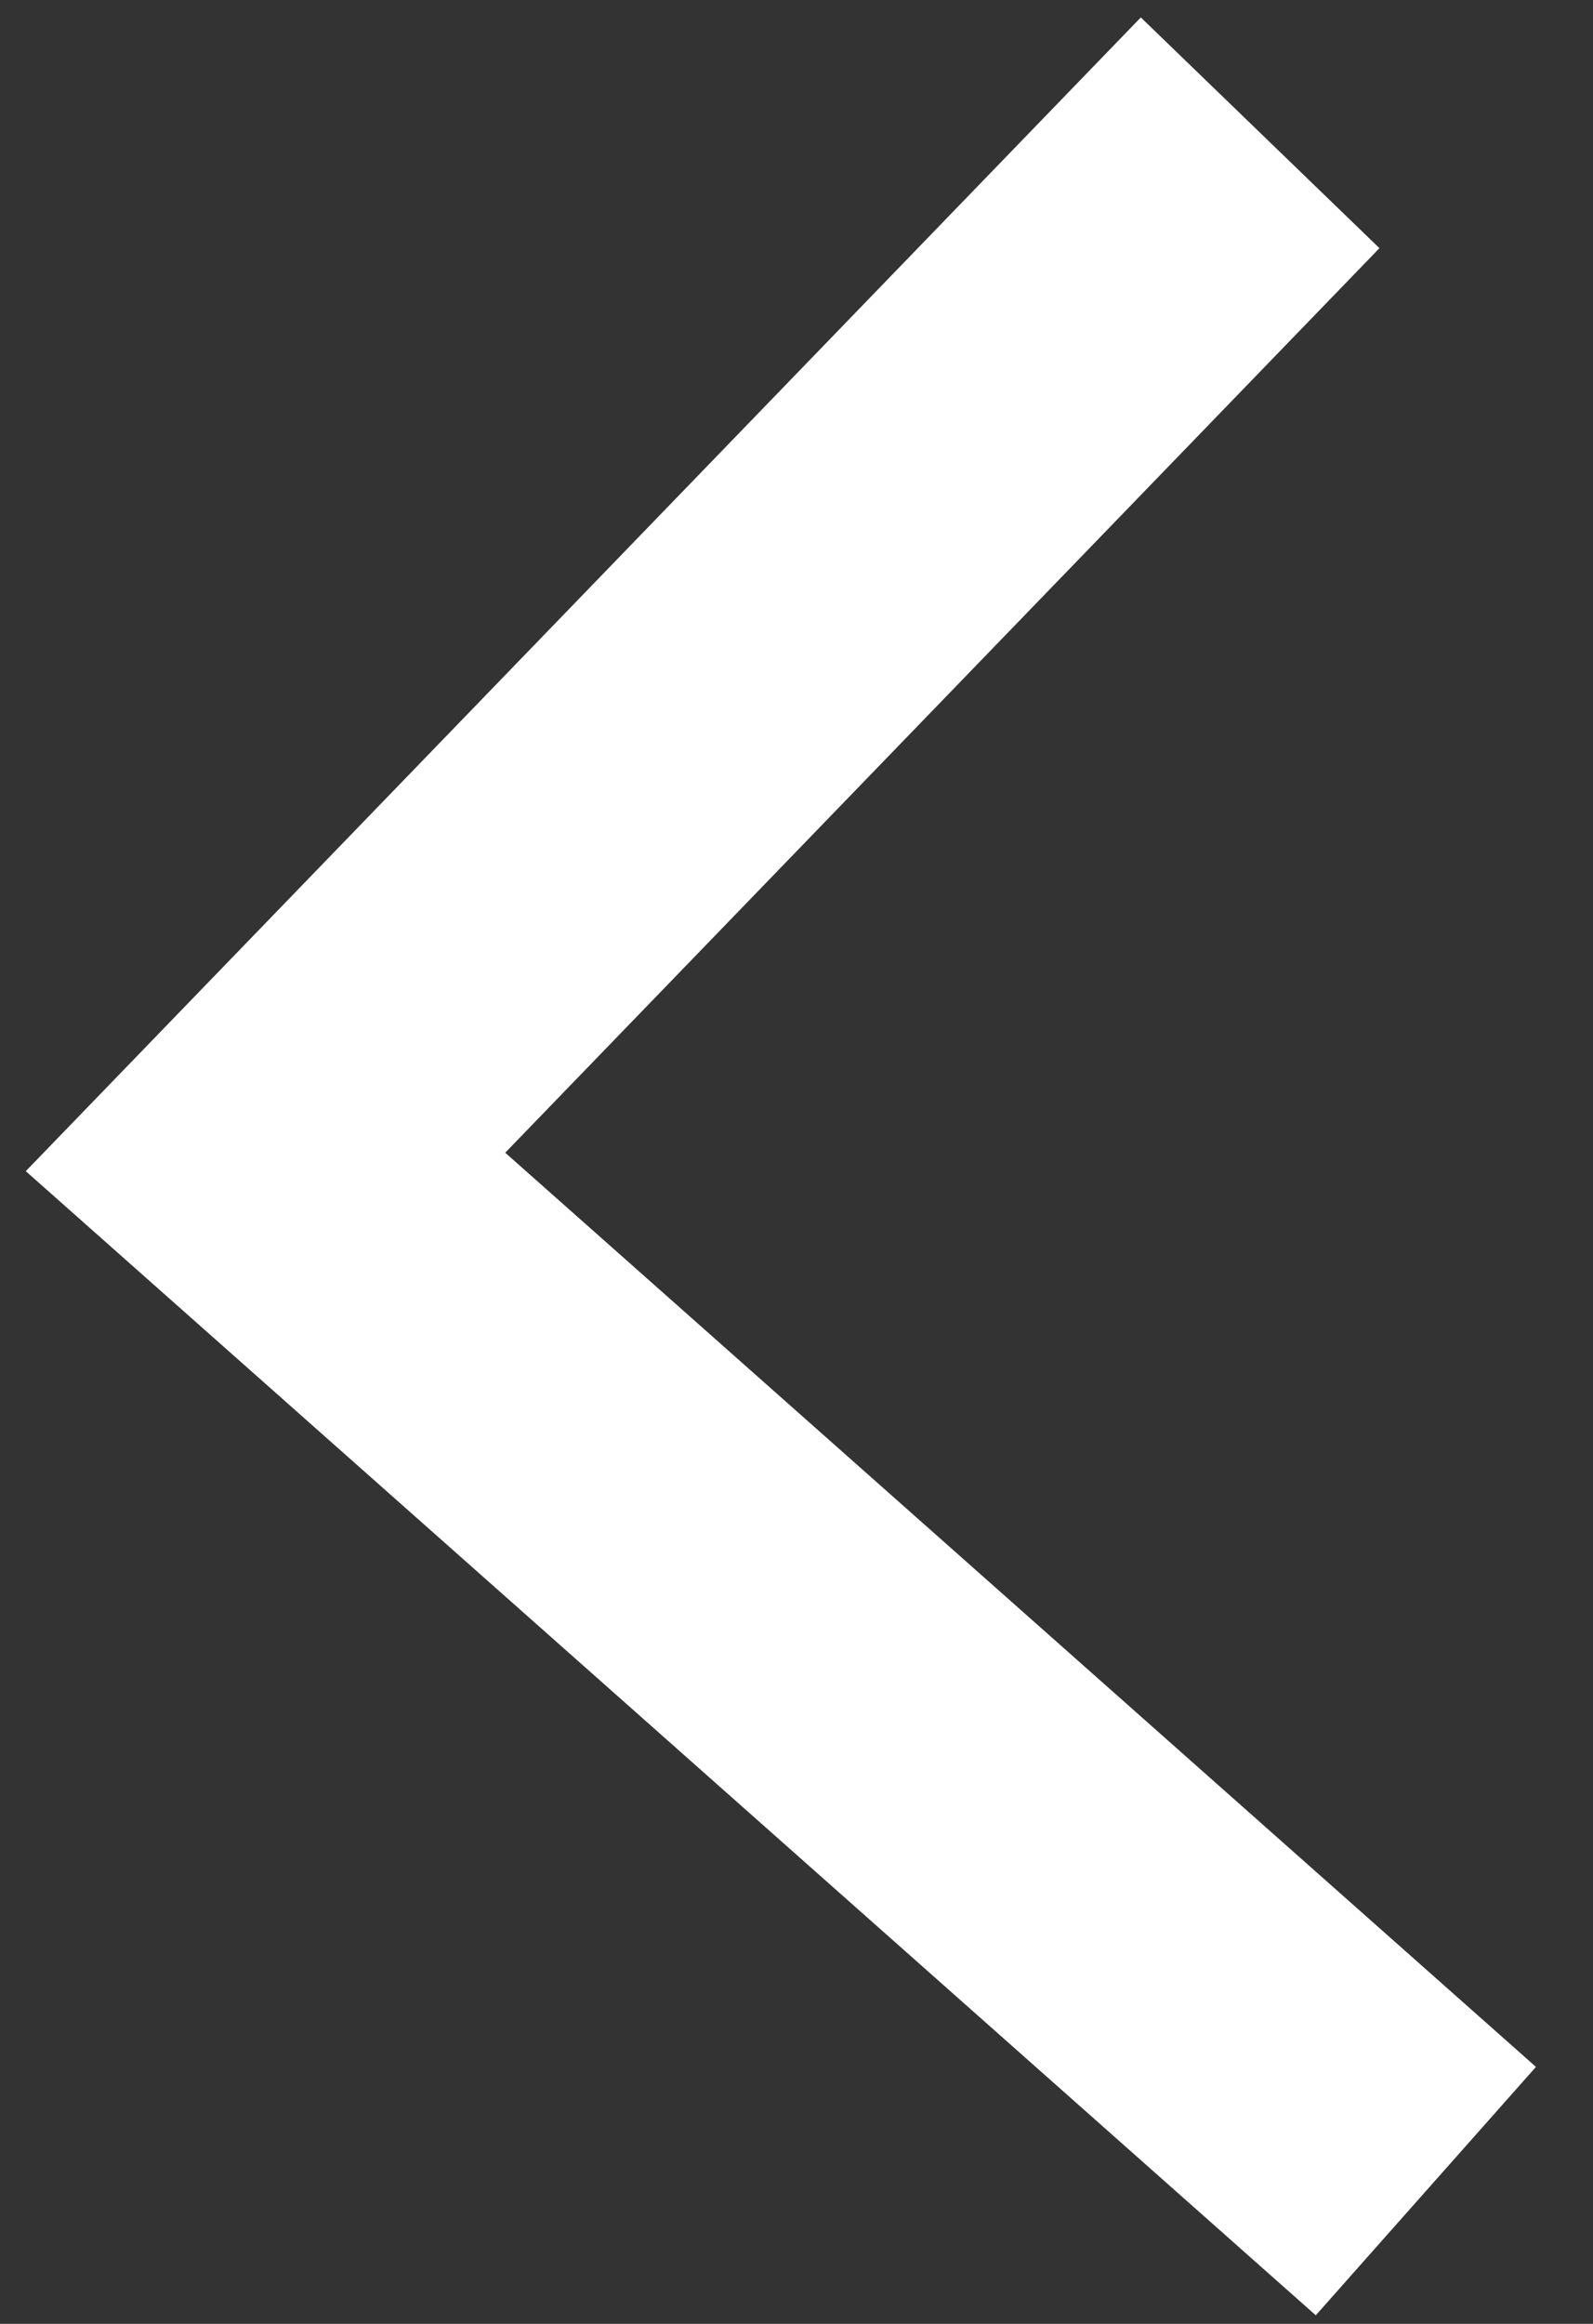 <svg width="24" height="35" viewBox="0 0 24 35" fill="none" xmlns="http://www.w3.org/2000/svg">
<rect x="0" y="0" width="24" height="35" fill="#333333" stroke="none"/>
<path d="M21.482 33L4 17.5L18.985 2" stroke="white" stroke-width="5"/>
</svg>
